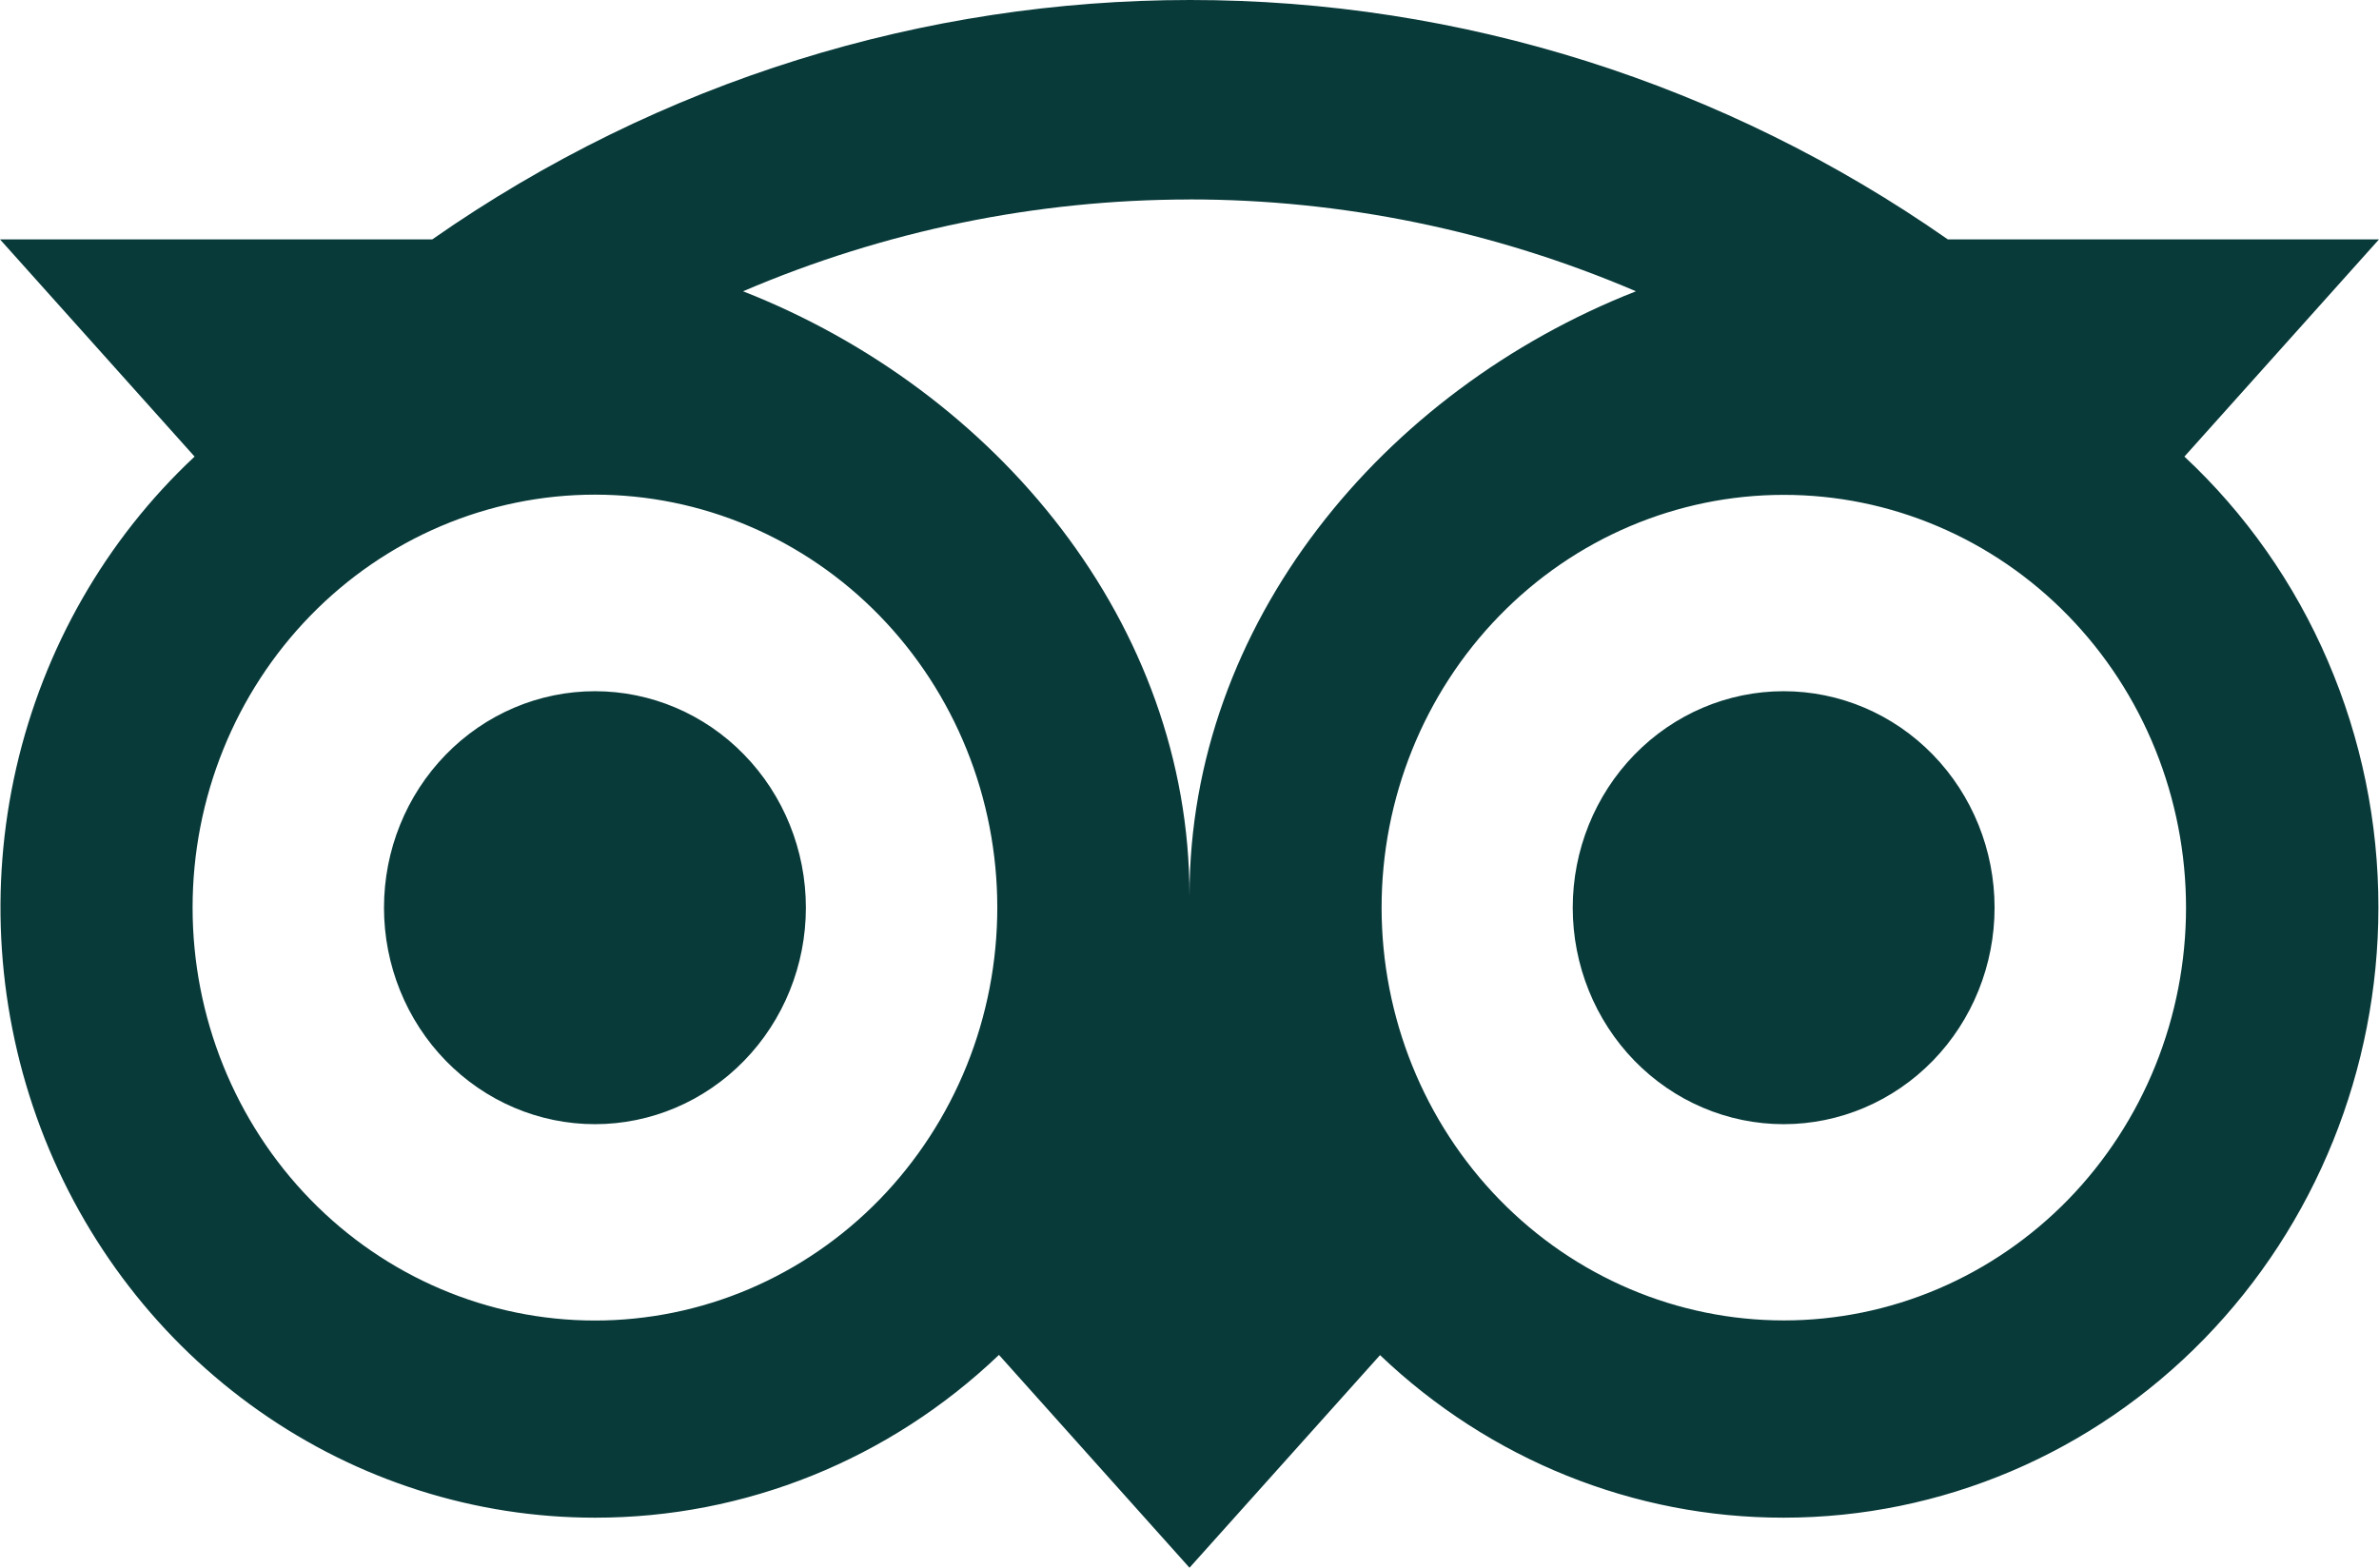 <svg width="44" height="29" viewBox="0 0 44 29" fill="none" xmlns="http://www.w3.org/2000/svg">
<path d="M22.011 2.55636e-06C17.116 2.55636e-06 12.225 1.475 7.995 4.428H0L3.599 8.446C1.959 9.979 0.81 11.986 0.301 14.203C-0.207 16.419 -0.05 18.741 0.751 20.865C1.552 22.988 2.961 24.813 4.791 26.099C6.621 27.386 8.787 28.075 11.005 28.074C13.777 28.077 16.447 27.001 18.476 25.063L22 29L25.524 25.067C27.552 27.002 30.22 28.077 32.989 28.074C35.906 28.074 38.703 26.885 40.766 24.768C42.829 22.651 43.988 19.78 43.989 16.787C43.991 15.216 43.672 13.663 43.054 12.227C42.437 10.79 41.533 9.502 40.401 8.446L44 4.428H36.025C31.893 1.541 27.01 -0.002 22.011 2.55636e-06ZM22 3.689C24.807 3.689 27.616 4.259 30.257 5.388C25.562 7.232 22 11.545 22 16.57C22 11.543 18.44 7.232 13.743 5.388C16.359 4.268 19.165 3.692 22 3.69V3.689ZM11.004 9.15C11.981 9.15 12.949 9.347 13.851 9.731C14.754 10.115 15.575 10.678 16.266 11.387C16.957 12.096 17.505 12.938 17.879 13.865C18.253 14.792 18.445 15.785 18.445 16.788C18.445 17.791 18.253 18.785 17.879 19.712C17.505 20.638 16.957 21.48 16.266 22.19C15.575 22.899 14.754 23.462 13.851 23.846C12.949 24.229 11.981 24.427 11.004 24.427C9.03 24.427 7.137 23.622 5.742 22.19C4.346 20.757 3.562 18.814 3.562 16.788C3.562 14.762 4.346 12.82 5.742 11.387C7.137 9.955 9.03 9.15 11.004 9.15ZM32.989 9.154C33.966 9.153 34.933 9.35 35.836 9.734C36.739 10.117 37.559 10.679 38.25 11.388C38.941 12.097 39.489 12.938 39.863 13.865C40.237 14.791 40.43 15.784 40.431 16.787C40.431 17.789 40.239 18.782 39.865 19.709C39.492 20.635 38.944 21.477 38.254 22.187C37.563 22.896 36.743 23.459 35.841 23.843C34.939 24.227 33.971 24.425 32.995 24.425C31.022 24.426 29.129 23.622 27.734 22.191C26.338 20.759 25.554 18.817 25.553 16.792C25.552 14.767 26.335 12.825 27.73 11.392C29.124 9.959 31.016 9.154 32.989 9.154ZM11.004 12.786C9.969 12.786 8.977 13.207 8.245 13.959C7.513 14.71 7.102 15.728 7.102 16.79C7.102 17.852 7.513 18.871 8.245 19.622C8.977 20.373 9.969 20.795 11.004 20.795C12.038 20.795 13.031 20.373 13.762 19.622C14.494 18.871 14.905 17.852 14.905 16.79C14.905 15.728 14.494 14.71 13.762 13.959C13.031 13.207 12.038 12.786 11.004 12.786ZM32.989 12.786C31.954 12.786 30.962 13.207 30.23 13.959C29.499 14.71 29.088 15.728 29.088 16.79C29.088 17.852 29.499 18.871 30.23 19.622C30.962 20.373 31.954 20.795 32.989 20.795C34.024 20.795 35.016 20.373 35.748 19.622C36.479 18.871 36.89 17.852 36.89 16.79C36.89 15.728 36.479 14.71 35.748 13.959C35.016 13.207 34.024 12.786 32.989 12.786Z" fill="#093A3A"/>
</svg>
